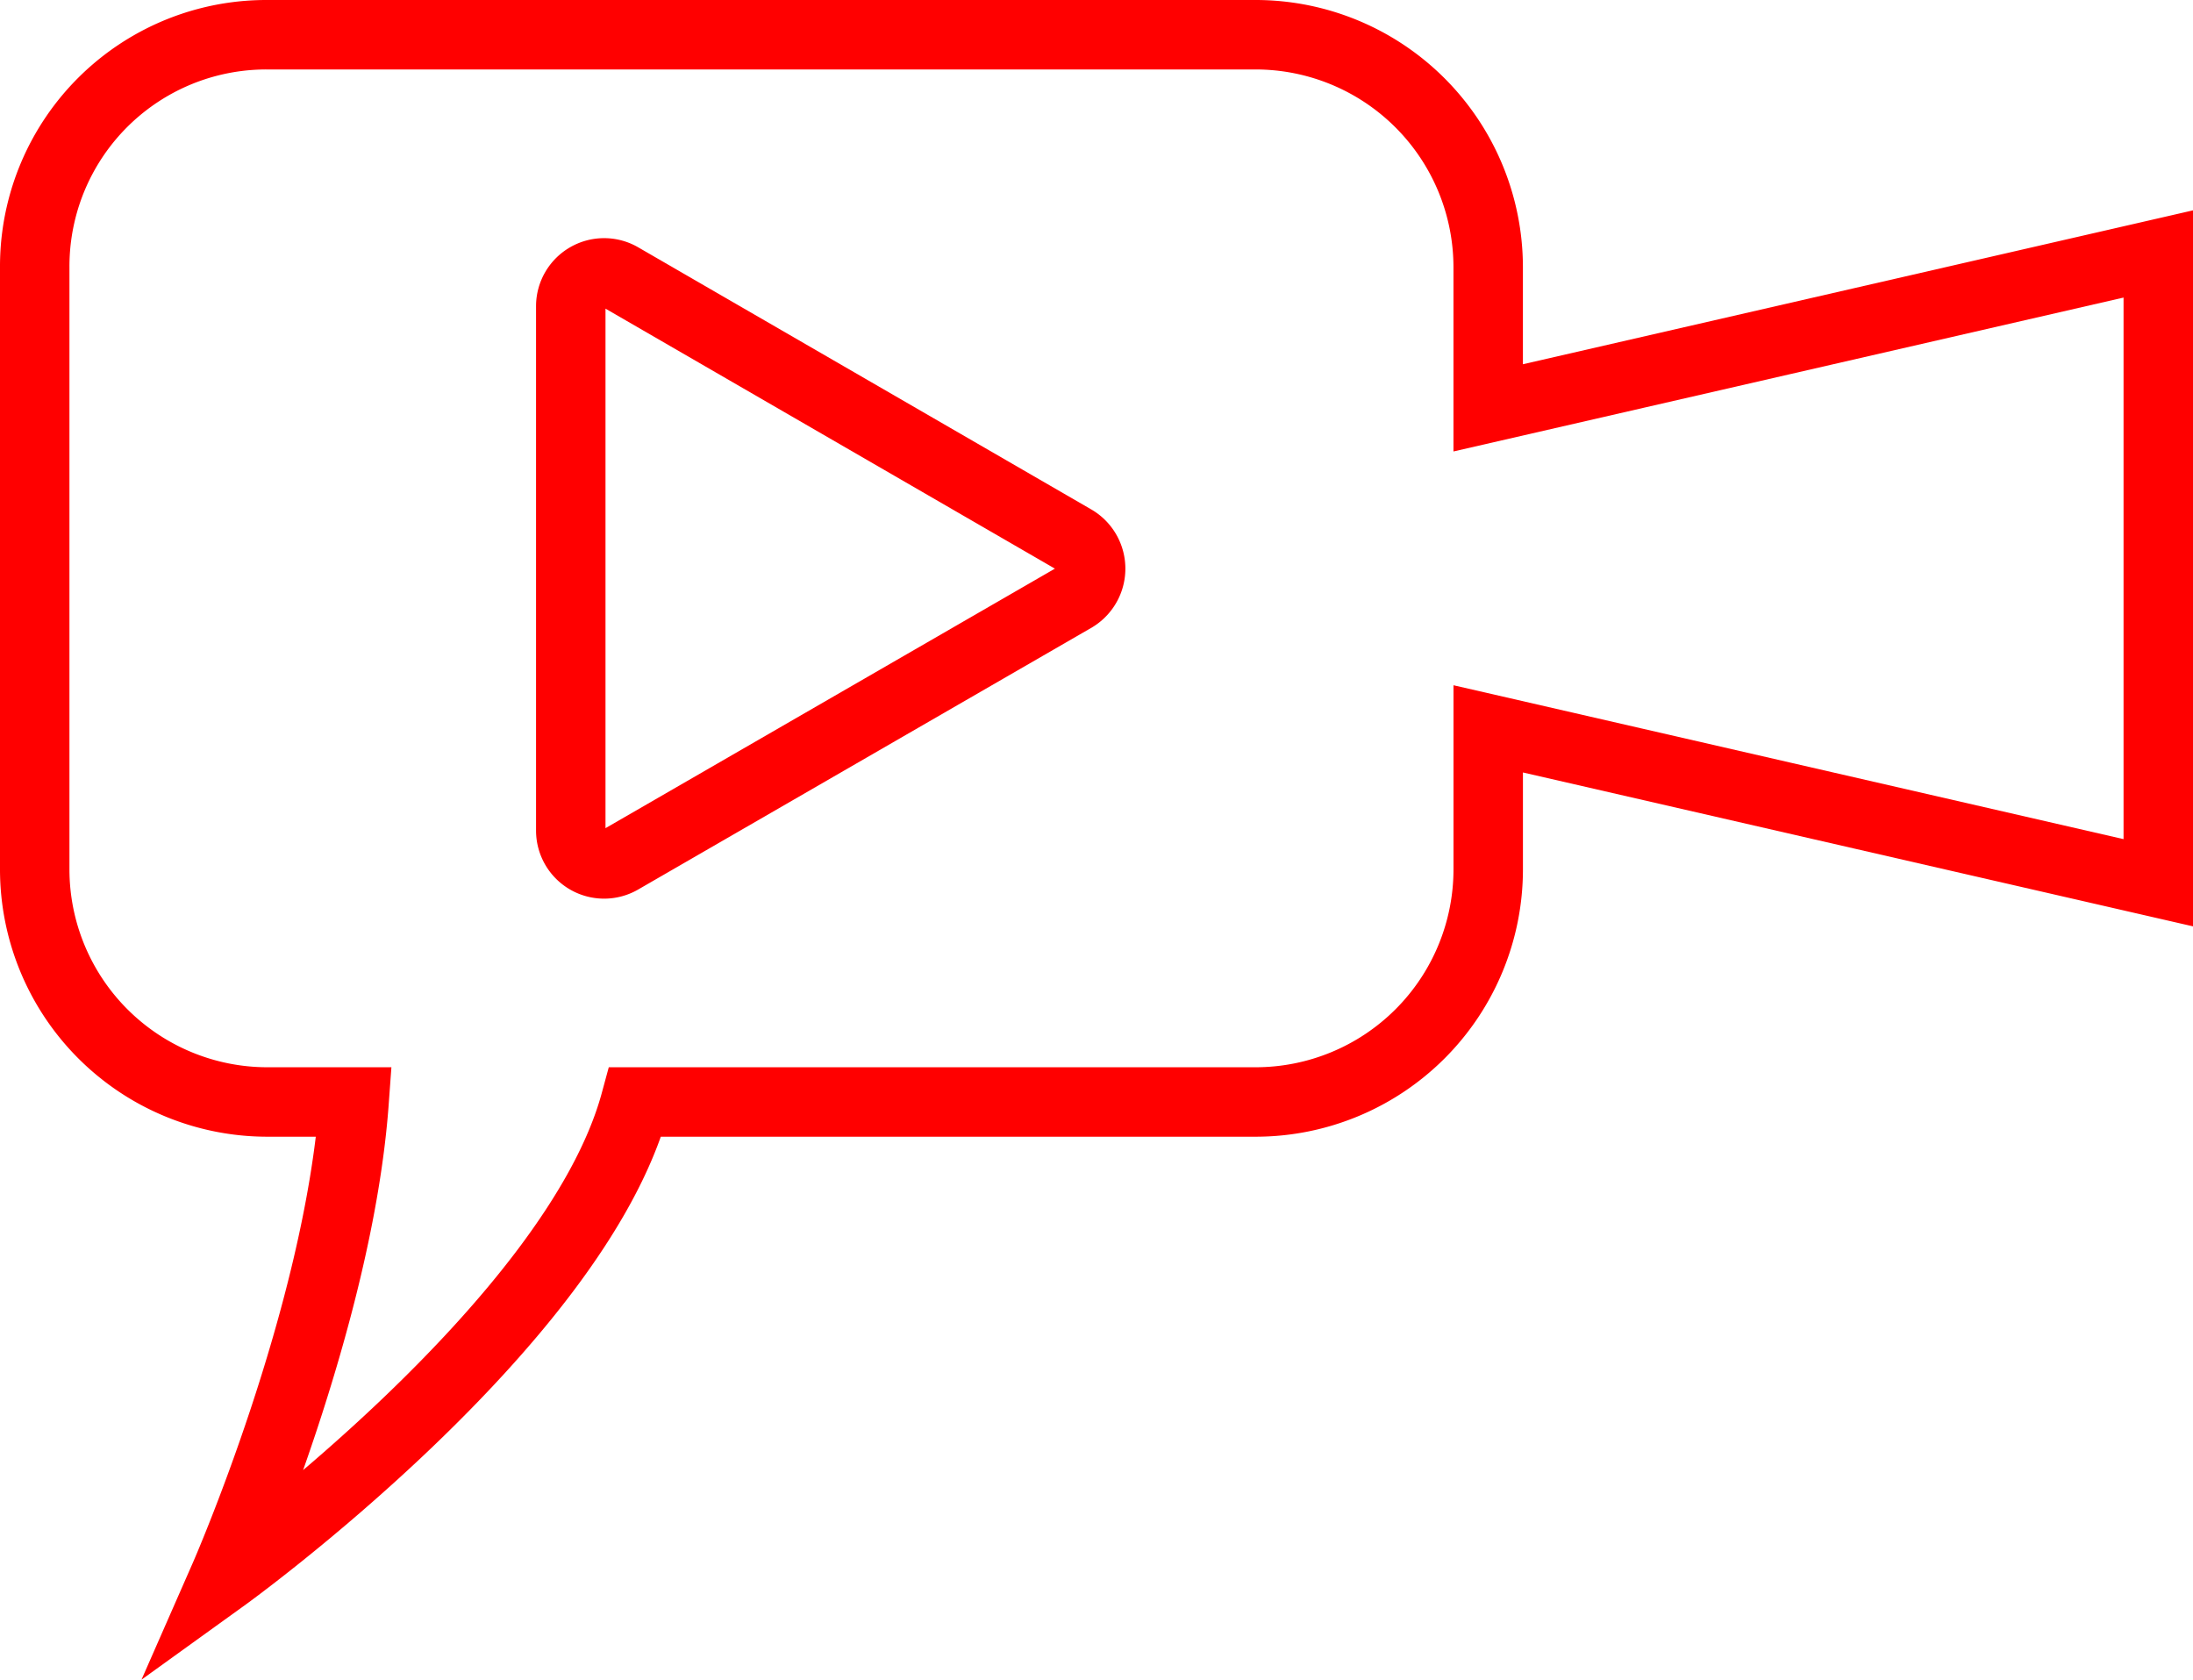 <svg xmlns="http://www.w3.org/2000/svg" viewBox="0 0 78.941 60.456"><defs><style>.a{fill:none;stroke:red;stroke-miterlimit:10;stroke-width:2.5px;}</style></defs><g transform="translate(-0.05 -0.05)"><path class="a" d="M53.62,14.73V9.668A8.375,8.375,0,0,0,45.253,1.3H9.668A8.337,8.337,0,0,0,1.3,9.668V31.346a8.375,8.375,0,0,0,8.368,8.368h3.127c-.566,7.772-4.664,17.1-4.664,17.1s12.615-9.088,14.789-17.1H45.253a8.375,8.375,0,0,0,8.368-8.368V26.284l24.12,5.539V9.191Z" transform="translate(0)"/><path class="a" d="M84.205,39.673l-16.319-9.44A1.2,1.2,0,0,0,66.1,31.275V50.154A1.2,1.2,0,0,0,67.887,51.2l16.348-9.44A1.214,1.214,0,0,0,84.205,39.673Z" transform="translate(-45.504 -20.208)"/></g></svg>